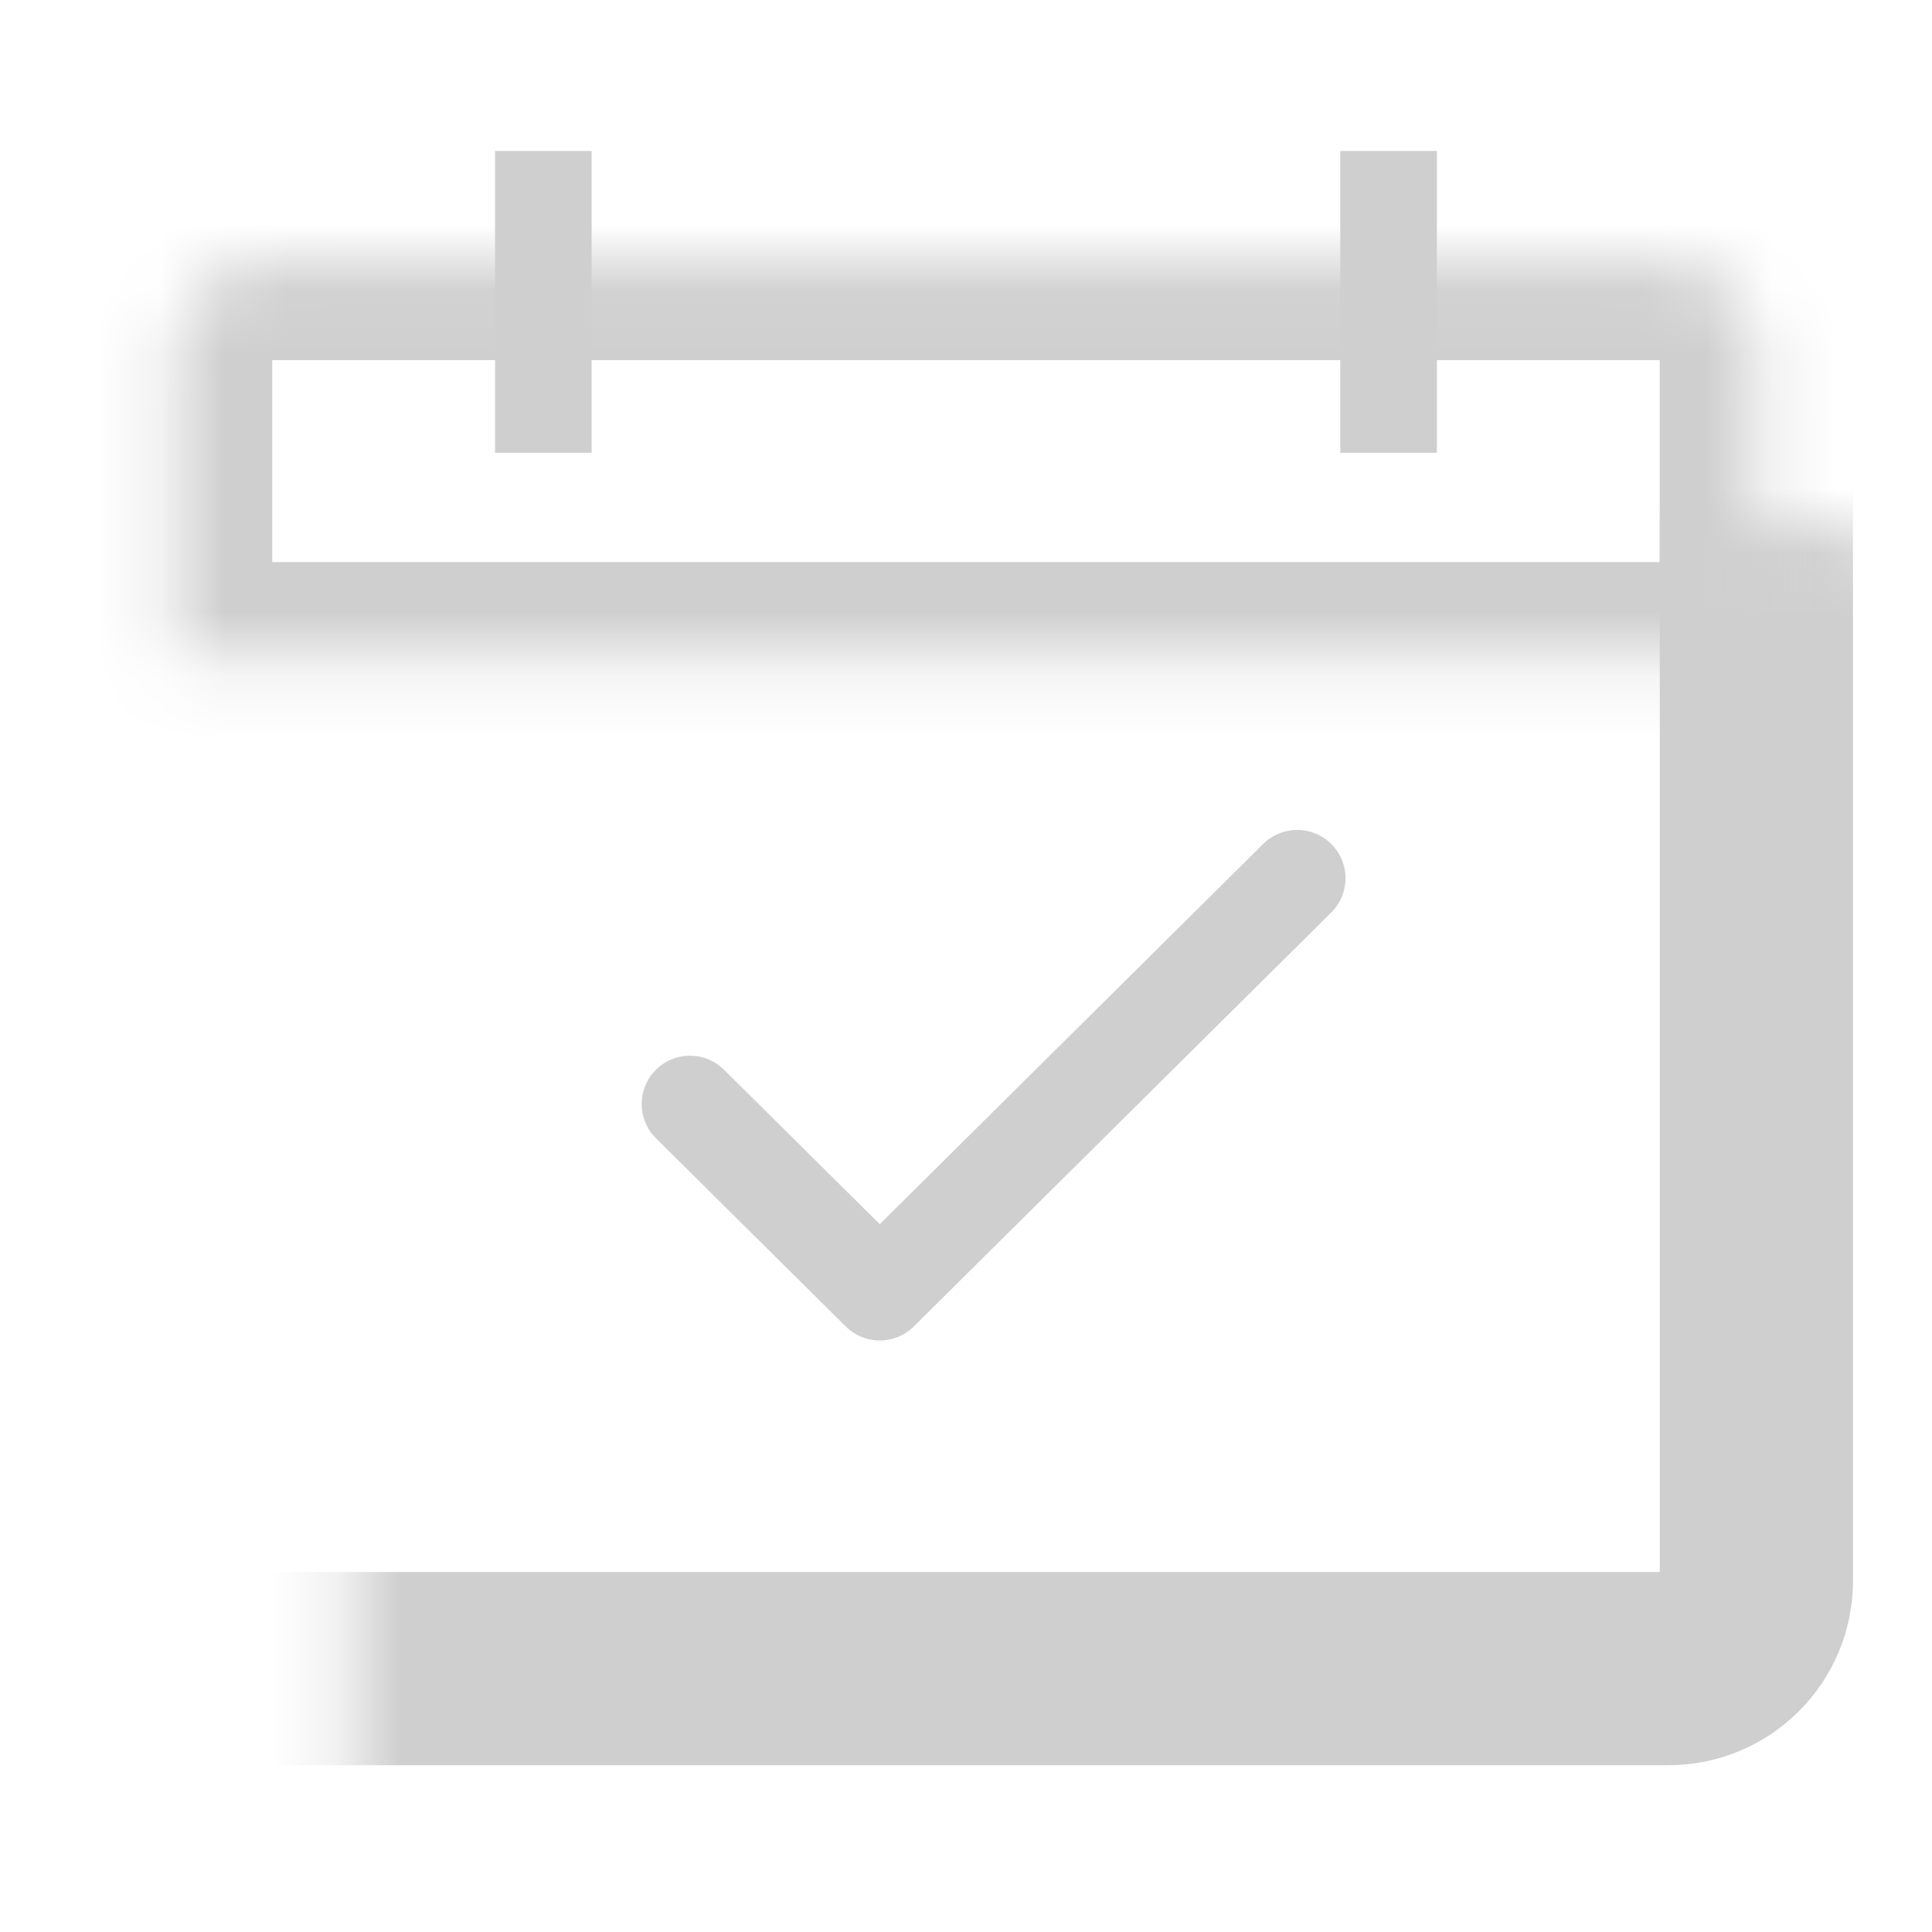<svg width="30" height="30" viewBox="0 0 30 30" fill="none" xmlns="http://www.w3.org/2000/svg">
<mask id="path-1-inside-1_681_601" fill="white">
<rect x="2.727" y="4.092" width="24.546" height="21.818" rx="1.364"/>
</mask>
<rect x="2.727" y="4.092" width="24.546" height="21.818" rx="1.364" stroke="#CFCFCF" stroke-width="3" mask="url(#path-1-inside-1_681_601)"/>
<mask id="path-2-inside-2_681_601" fill="white">
<path d="M2.727 5.455C2.727 4.702 3.337 4.092 4.09 4.092H25.909C26.662 4.092 27.272 4.702 27.272 5.455V10.228H2.727V5.455Z"/>
</mask>
<path d="M2.727 5.455C2.727 4.702 3.337 4.092 4.09 4.092H25.909C26.662 4.092 27.272 4.702 27.272 5.455V10.228H2.727V5.455Z" stroke="#CFCFCF" stroke-width="3" mask="url(#path-2-inside-2_681_601)"/>
<path d="M8.437 2.344L8.437 7.031" stroke="#CFCFCF" stroke-width="1.5"/>
<path d="M21.562 2.344L21.562 7.031" stroke="#CFCFCF" stroke-width="1.5"/>
<path d="M20.143 13.637L13.661 20.065L10.714 17.143" stroke="#CFCFCF" stroke-width="1.5" stroke-linecap="round" stroke-linejoin="round"/>
</svg>
